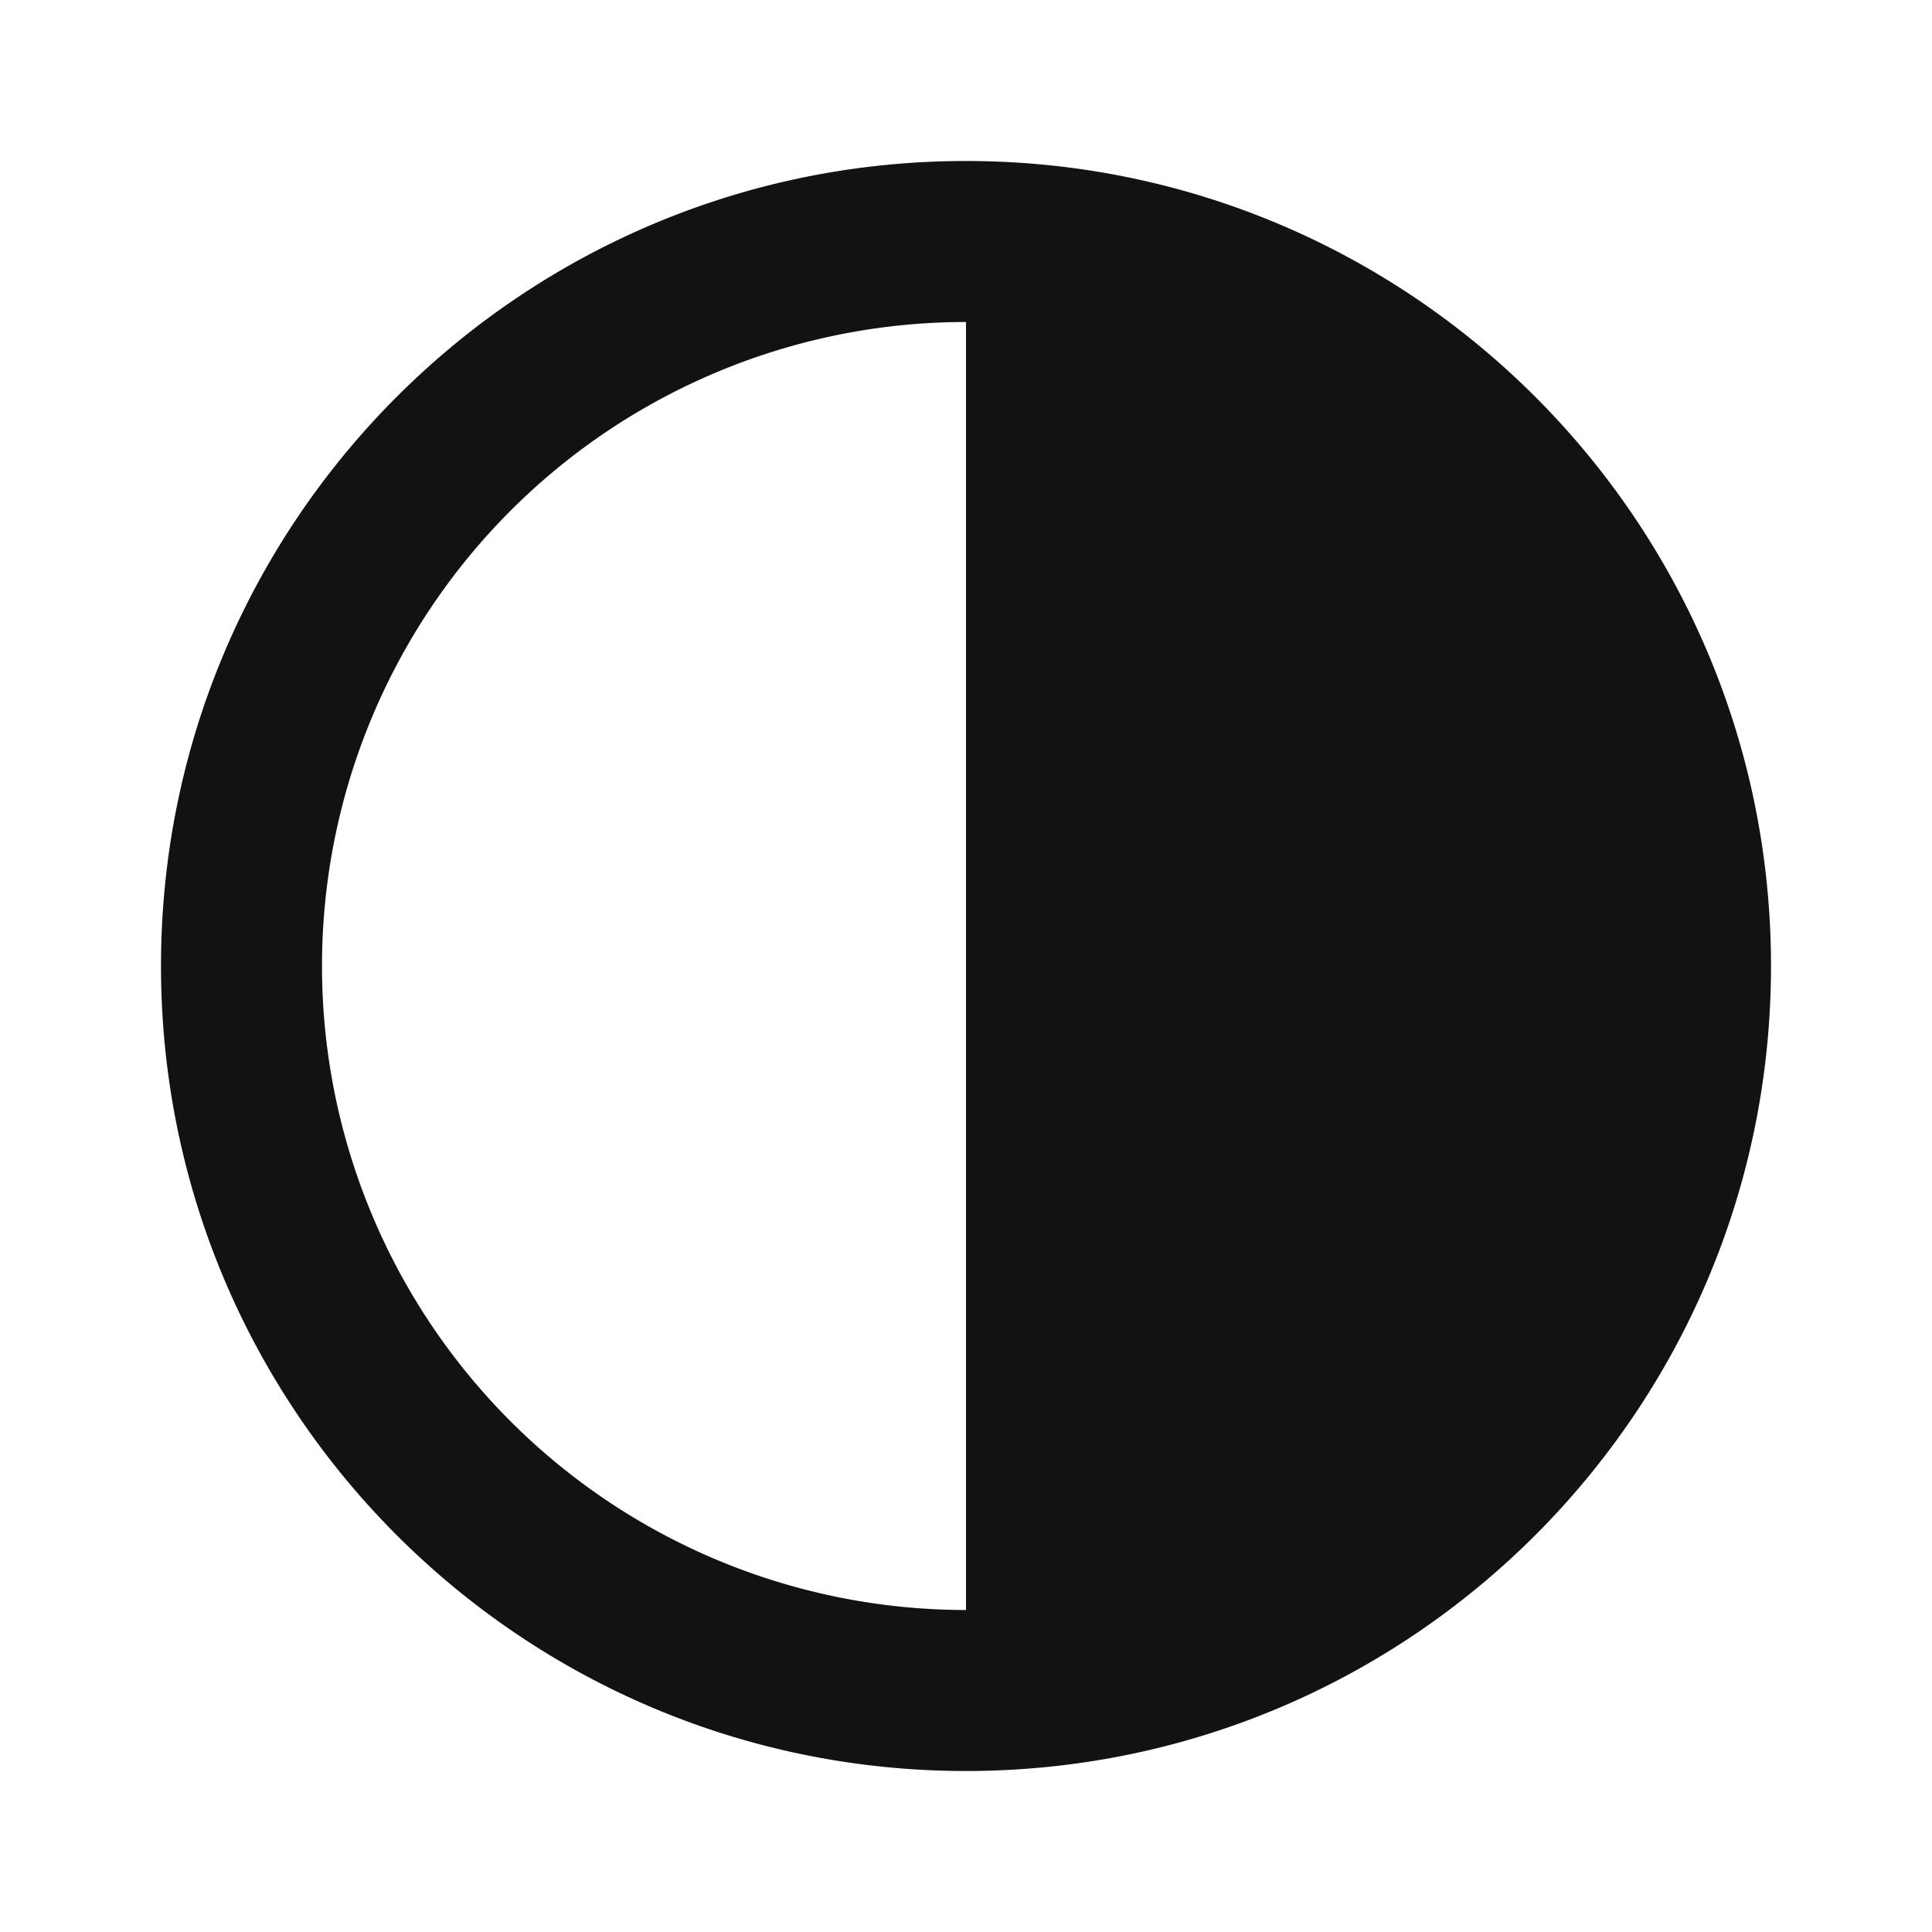<svg width="24" height="24" fill="none" xmlns="http://www.w3.org/2000/svg"><g clip-path="url(#a)"><path d="M12 22C6.477 22 2 17.523 2 12S6.477 2 12 2s10 4.477 10 10-4.477 10-10 10Zm0-2V4a8 8 0 1 0 0 16Z" fill="#121212"/></g><defs><clipPath id="a"><path fill="#fff" d="M0 0h24v24H0z"/></clipPath></defs></svg>